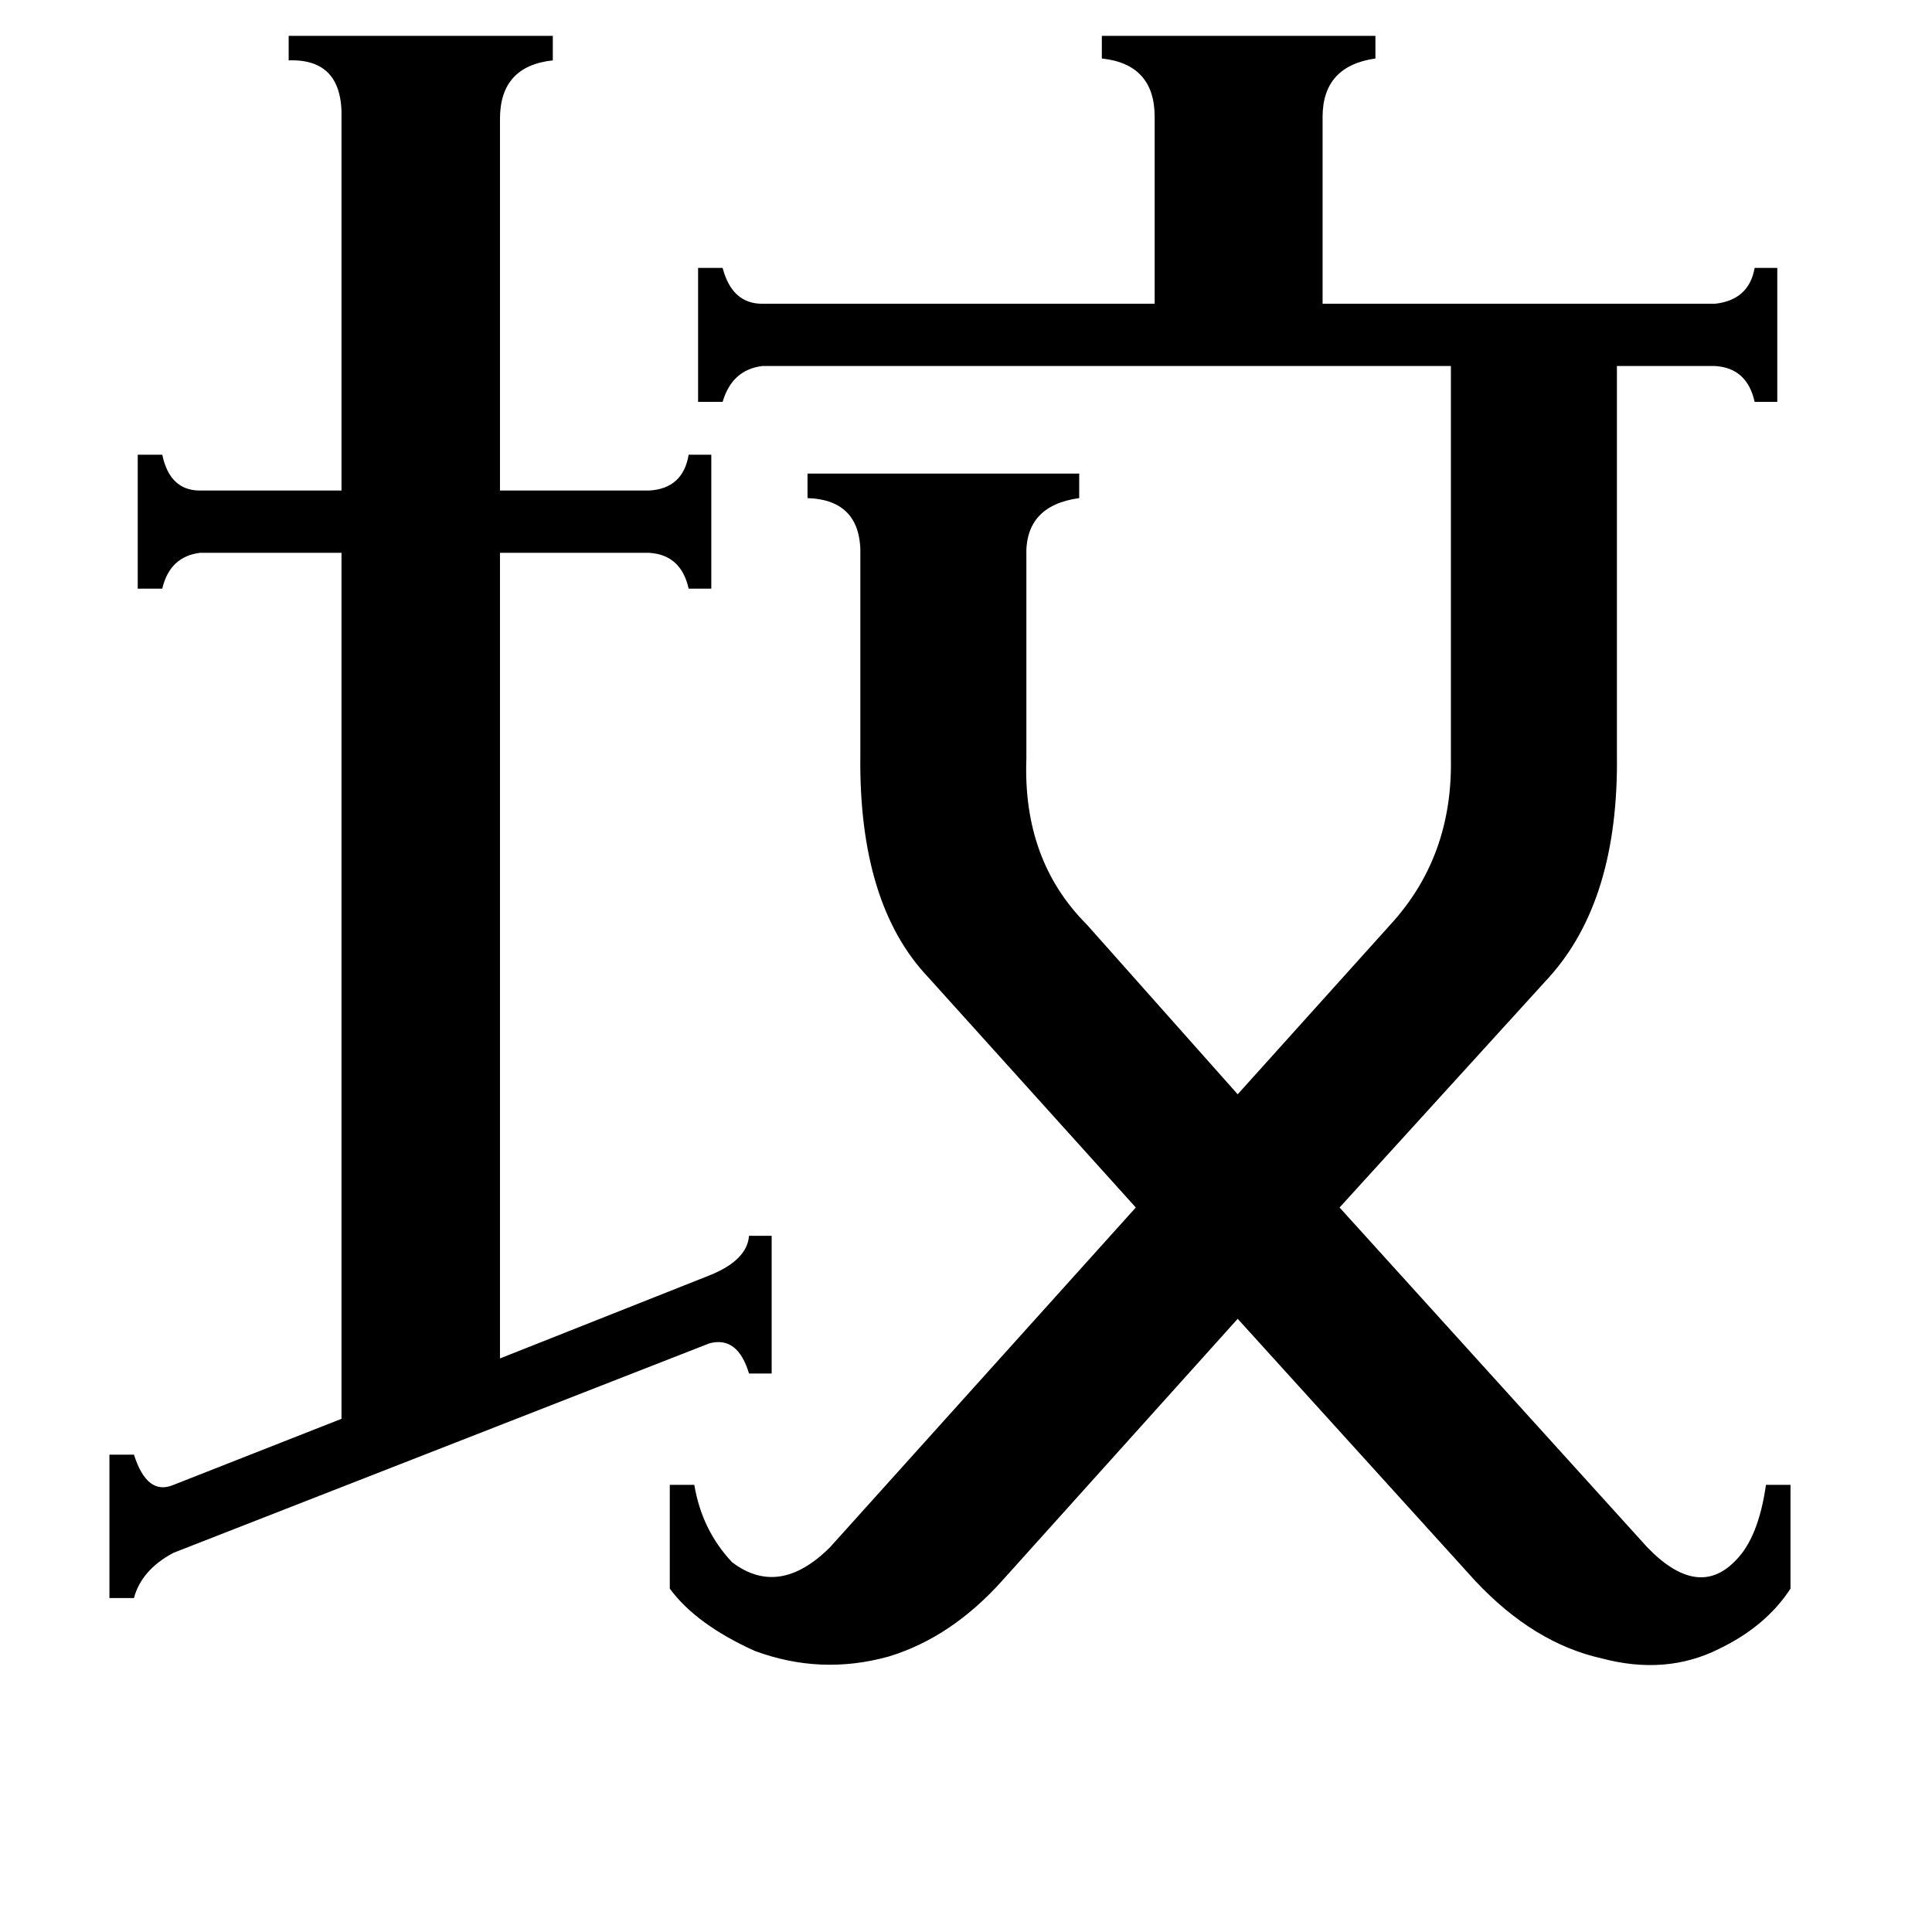 <svg xmlns="http://www.w3.org/2000/svg" viewBox="0 -800 1024 1024">
	<path fill="#000000" d="M181 -737Q182 -769 153 -768V-781H293V-768Q265 -765 265 -737V-540H344Q362 -541 365 -559H377V-488H365Q361 -506 344 -507H265V-80L376 -124Q396 -132 397 -145H409V-72H397Q391 -92 376 -88L92 23Q75 32 71 47H58V-29H71Q78 -7 92 -13L181 -48V-507H106Q90 -505 86 -488H73V-559H86Q90 -540 106 -540H181ZM737 -310Q770 -346 769 -398V-606H404Q388 -604 383 -587H370V-658H383Q388 -639 404 -639H612V-738Q612 -766 584 -769V-781H729V-769Q701 -765 701 -738V-639H909Q927 -641 930 -658H942V-587H930Q926 -605 909 -606H857V-400Q858 -323 821 -282L710 -160L873 20Q900 48 920 27Q932 15 936 -13H949V42Q936 62 911 74Q883 88 849 79Q813 71 782 38L656 -101L531 38Q504 68 471 78Q435 88 400 75Q369 61 355 42V-13H368Q372 11 388 28Q413 47 440 20L602 -160L492 -282Q455 -321 456 -400V-505Q457 -535 428 -536V-549H572V-536Q543 -532 544 -505V-398Q542 -344 576 -310L656 -220Z"/>
</svg>